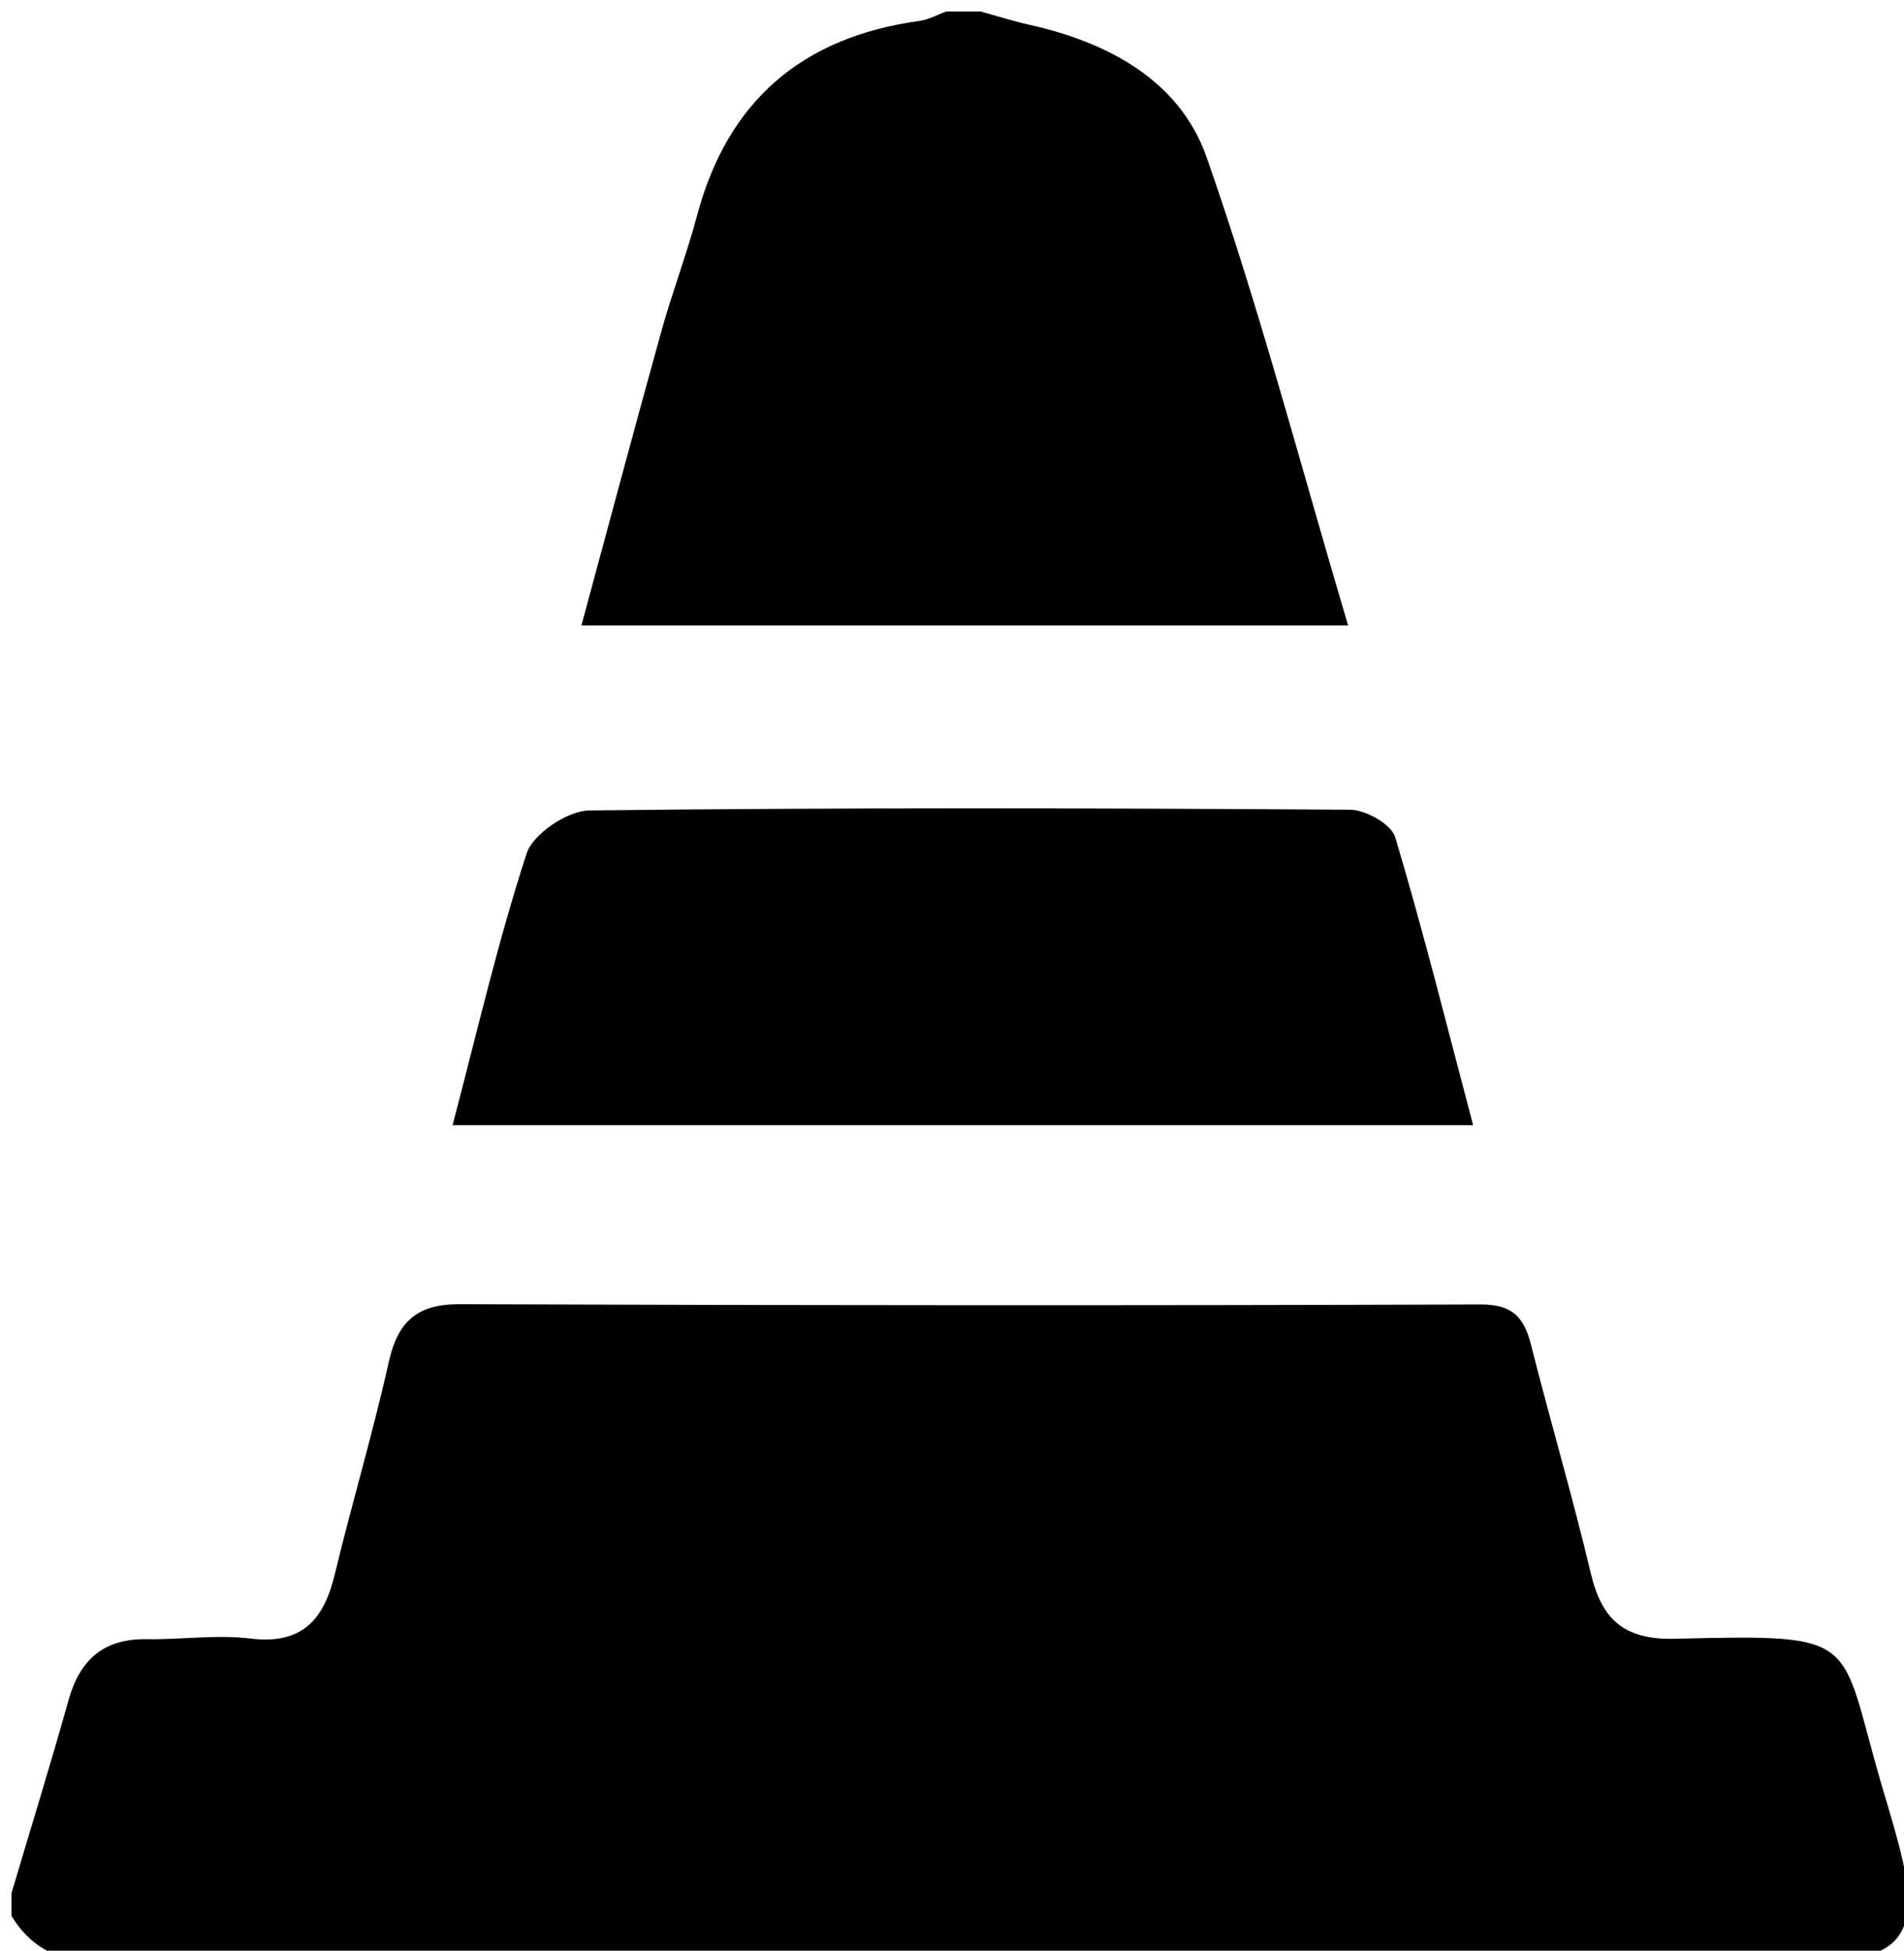 <?xml version="1.0" encoding="utf-8"?>
<!-- Generator: Adobe Illustrator 16.0.0, SVG Export Plug-In . SVG Version: 6.00 Build 0)  -->
<!DOCTYPE svg PUBLIC "-//W3C//DTD SVG 1.1//EN" "http://www.w3.org/Graphics/SVG/1.1/DTD/svg11.dtd">
<svg version="1.1" id="Layer_1" xmlns="http://www.w3.org/2000/svg" xmlns:xlink="http://www.w3.org/1999/xlink" x="0px" y="0px"
	 width="164.979px" height="168.979px" viewBox="0 0 164.979 168.979" enable-background="new 0 0 164.979 168.979"
	 xml:space="preserve">
<g>
	<path fill-rule="evenodd" clip-rule="evenodd" d="M1,163.979c1.651-5.559,3.372-11.097,4.929-16.681
		c0.984-3.529,3.051-5.363,6.798-5.305c2.995,0.047,6.032-0.412,8.978-0.055c4.494,0.544,6.362-1.641,7.312-5.592
		c1.476-6.142,3.297-12.204,4.671-18.366c0.783-3.509,2.443-5.014,6.143-5c29.485,0.106,58.972,0.12,88.457,0.022
		c2.77-0.01,3.769,1.104,4.372,3.491c1.672,6.608,3.604,13.153,5.178,19.784c0.954,4.027,2.885,5.785,7.288,5.68
		c16.504-0.396,14.098-0.215,18.018,13.021c0.613,2.072,1.255,4.142,1.733,6.247c1.434,6.299-0.427,8.587-6.99,8.589
		c-43.656,0.011-87.312,0.006-130.969,0.006c-5.998,0-12.005-0.192-17.992,0.072c-3.547,0.156-6.098-0.958-7.926-3.915
		C1,165.312,1,164.646,1,163.979z"/>
	<path fill-rule="evenodd" clip-rule="evenodd" d="M84.989,1c1.402,0.386,2.792,0.831,4.21,1.147
		c6.861,1.53,13.036,4.858,15.356,11.484c4.582,13.08,8.092,26.536,12.258,40.554c-22.687,0-44.165,0-66.435,0
		c2.354-8.687,4.6-17.111,6.935-25.512c0.933-3.356,2.187-6.625,3.083-9.99c2.656-9.971,9.133-15.476,19.272-16.87
		C80.464,1.704,81.217,1.278,81.99,1C82.989,1,83.989,1,84.989,1z"/>
	<path fill-rule="evenodd" clip-rule="evenodd" d="M39.216,97.467c2.079-7.886,3.9-15.818,6.412-23.526
		c0.557-1.709,3.541-3.712,5.429-3.735c21.975-0.261,43.956-0.211,65.933-0.063c1.353,0.009,3.568,1.262,3.902,2.38
		c2.424,8.097,4.467,16.307,6.752,24.944C97.955,97.467,68.772,97.467,39.216,97.467z"/>
</g>
</svg>
